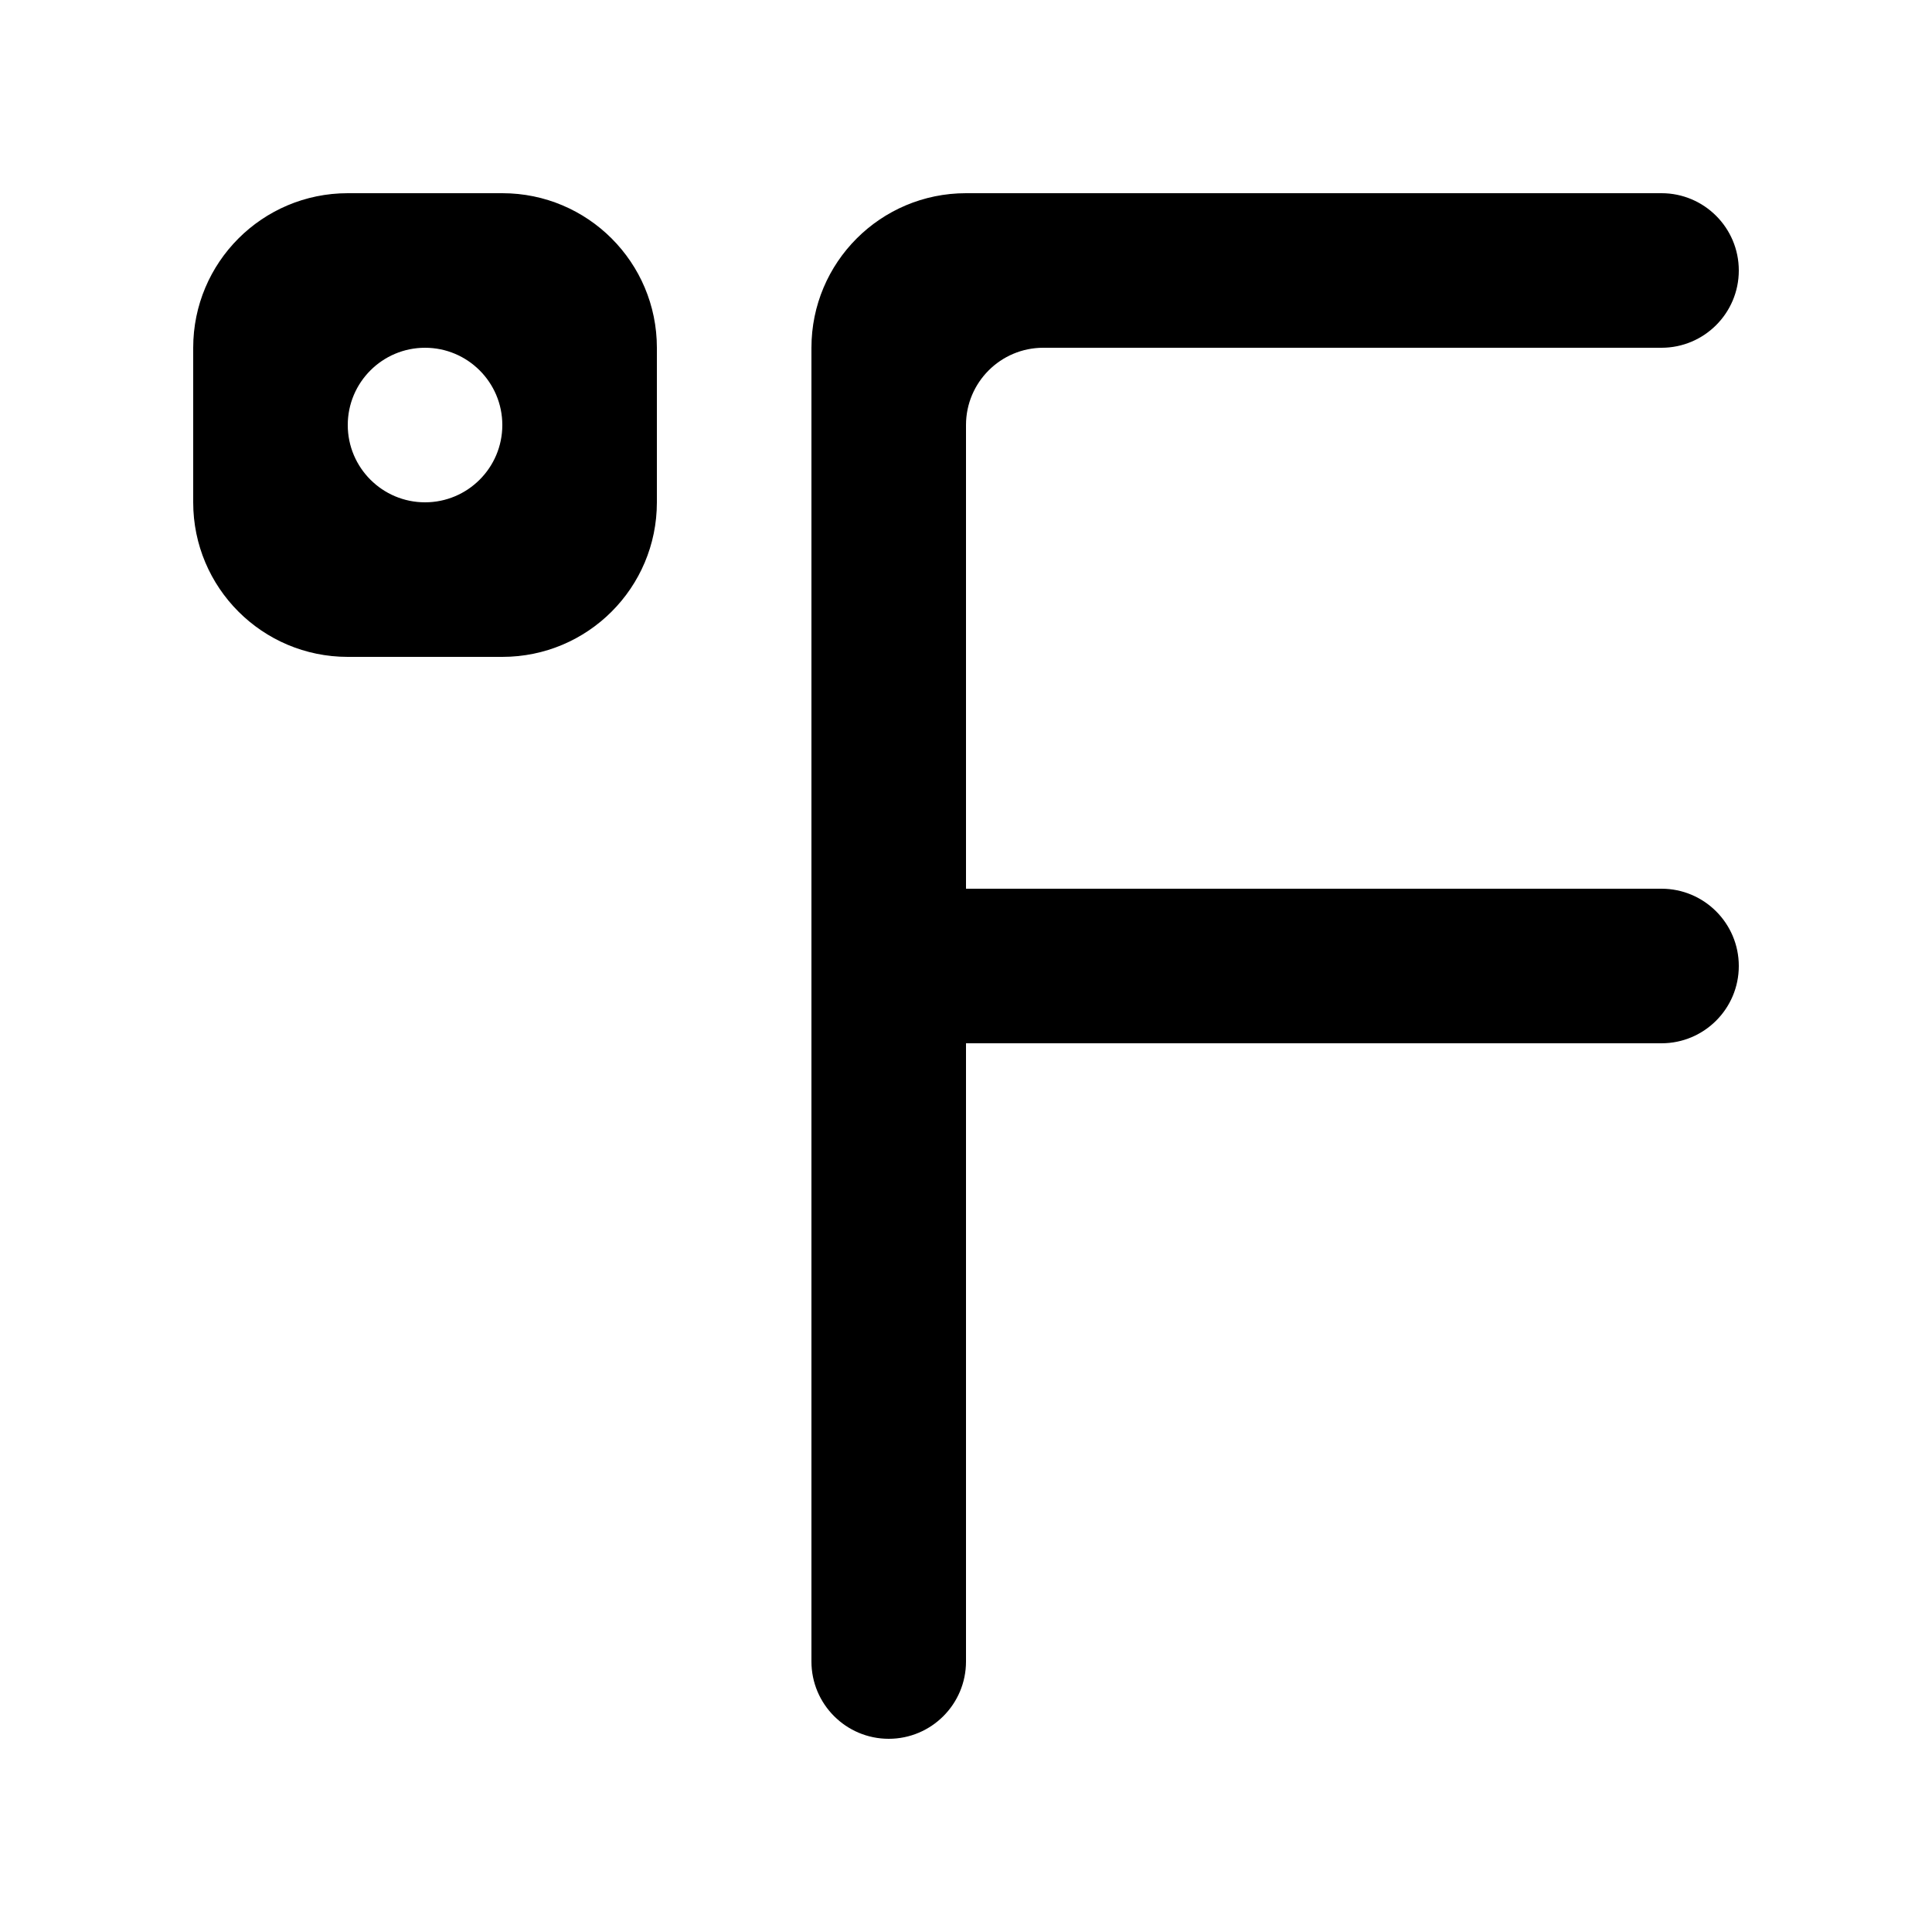 <!-- Generated by IcoMoon.io -->
<svg version="1.1" xmlns="http://www.w3.org/2000/svg" width="40" height="40" viewBox="0 0 40 40">
<title>mp-fahrenheit-1</title>
<path d="M36 20c0 0.883-0.717 1.6-1.6 1.6h-14.4v12.8c0 0.883-0.717 1.6-1.6 1.6s-1.6-0.717-1.6-1.6v-27.2c0-1.768 1.432-3.2 3.2-3.2h14.4c0.883 0 1.6 0.717 1.6 1.6s-0.717 1.6-1.6 1.6h-12.8c-0.883 0-1.6 0.717-1.6 1.6v9.6h14.4c0.883 0 1.6 0.717 1.6 1.6zM8.8 10.4c-0.883 0-1.6-0.717-1.6-1.6s0.717-1.6 1.6-1.6c0.883 0 1.6 0.717 1.6 1.6s-0.717 1.6-1.6 1.6zM10.4 4h-3.2c-1.768 0-3.2 1.432-3.2 3.2v3.2c0 1.768 1.432 3.2 3.2 3.2h3.2c1.768 0 3.2-1.432 3.2-3.2v-3.2c0-1.768-1.432-3.2-3.2-3.2z"></path>
</svg>
